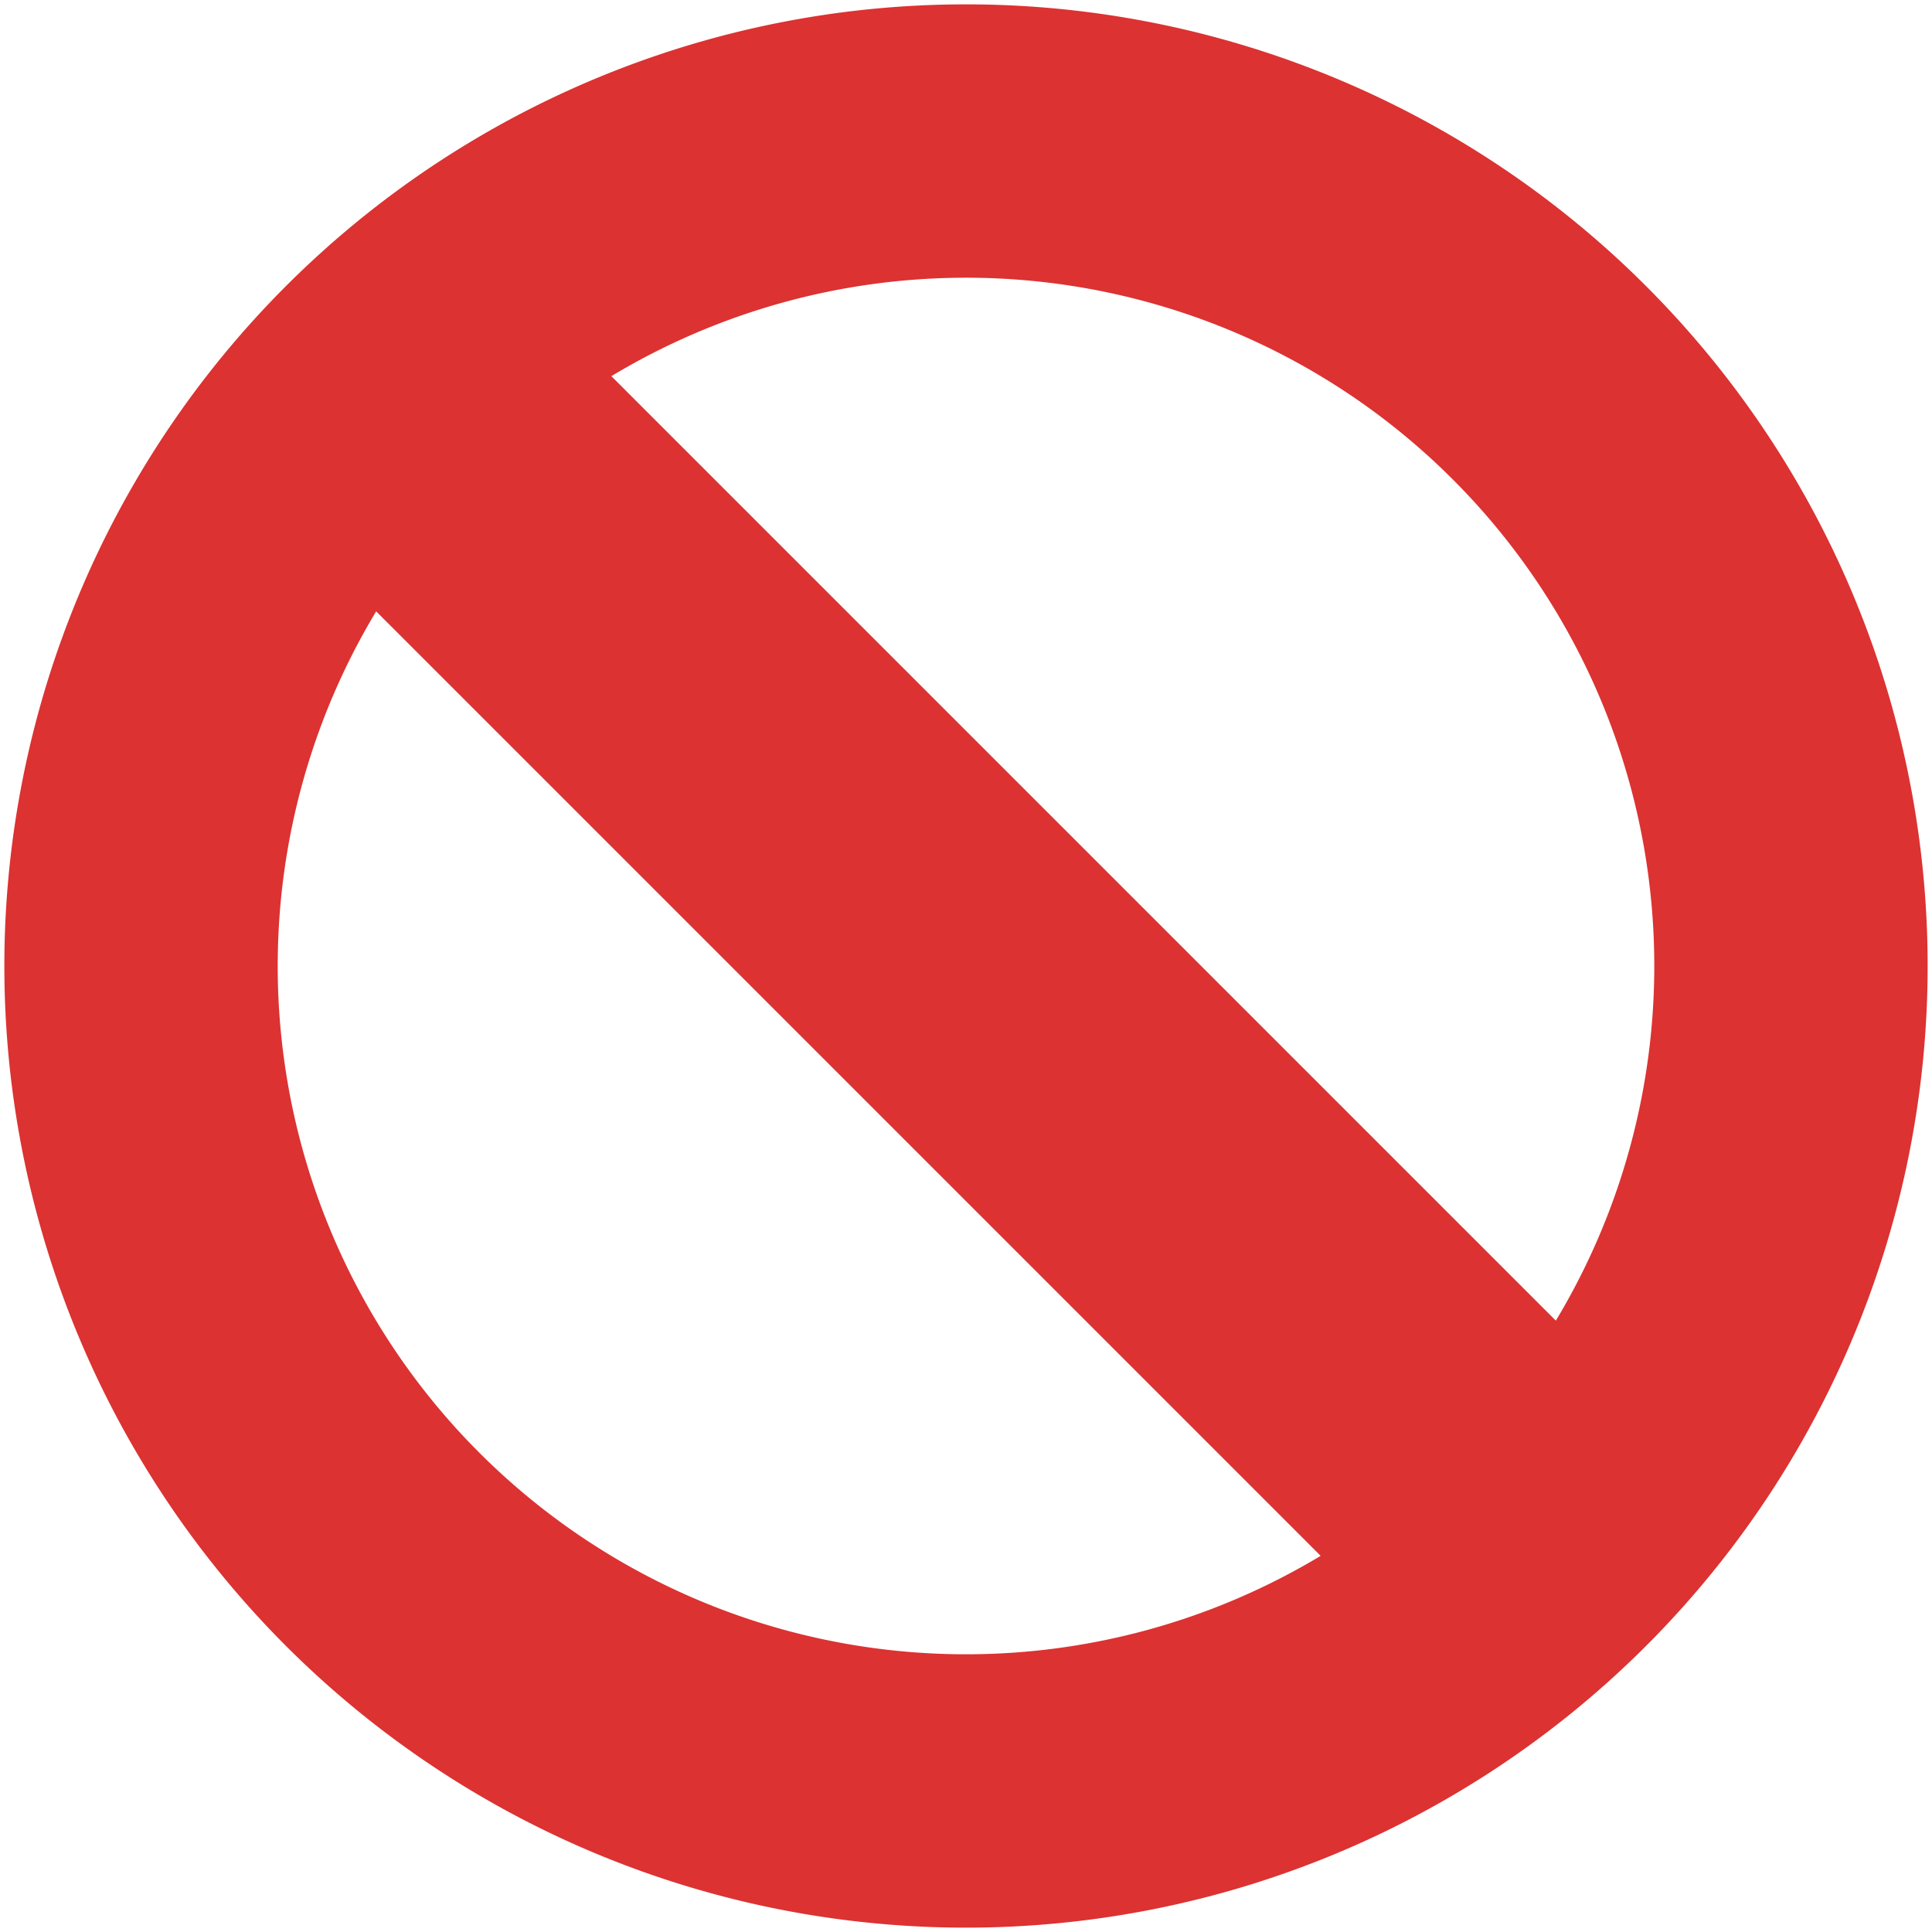 <svg viewBox="0 0 1000 1000" xmlns="http://www.w3.org/2000/svg"><path d="M500 2.254c-131.983 0-258.635 52.459-351.96 145.785C54.712 241.365 2.253 368.017 2.253 500s52.459 258.635 145.785 351.96C241.365 945.288 368.017 997.747 500 997.747s258.635-52.459 351.96-145.785C945.288 758.635 997.747 631.983 997.747 500s-52.459-258.635-145.785-351.96C758.635 54.712 631.983 2.253 500 2.253zm0 141.492a356.159 356.159 0 0 1 251.908 104.346A356.159 356.159 0 0 1 856.254 500a356.13 356.13 0 0 1-50.951 183.566l-488.87-488.869A356.13 356.13 0 0 1 500 143.747zM194.697 316.434l488.87 488.869A356.13 356.13 0 0 1 500 856.253a356.159 356.159 0 0 1-251.908-104.345A356.159 356.159 0 0 1 143.746 500a356.13 356.13 0 0 1 50.951-183.566z" fill="#dc3232"/></svg>